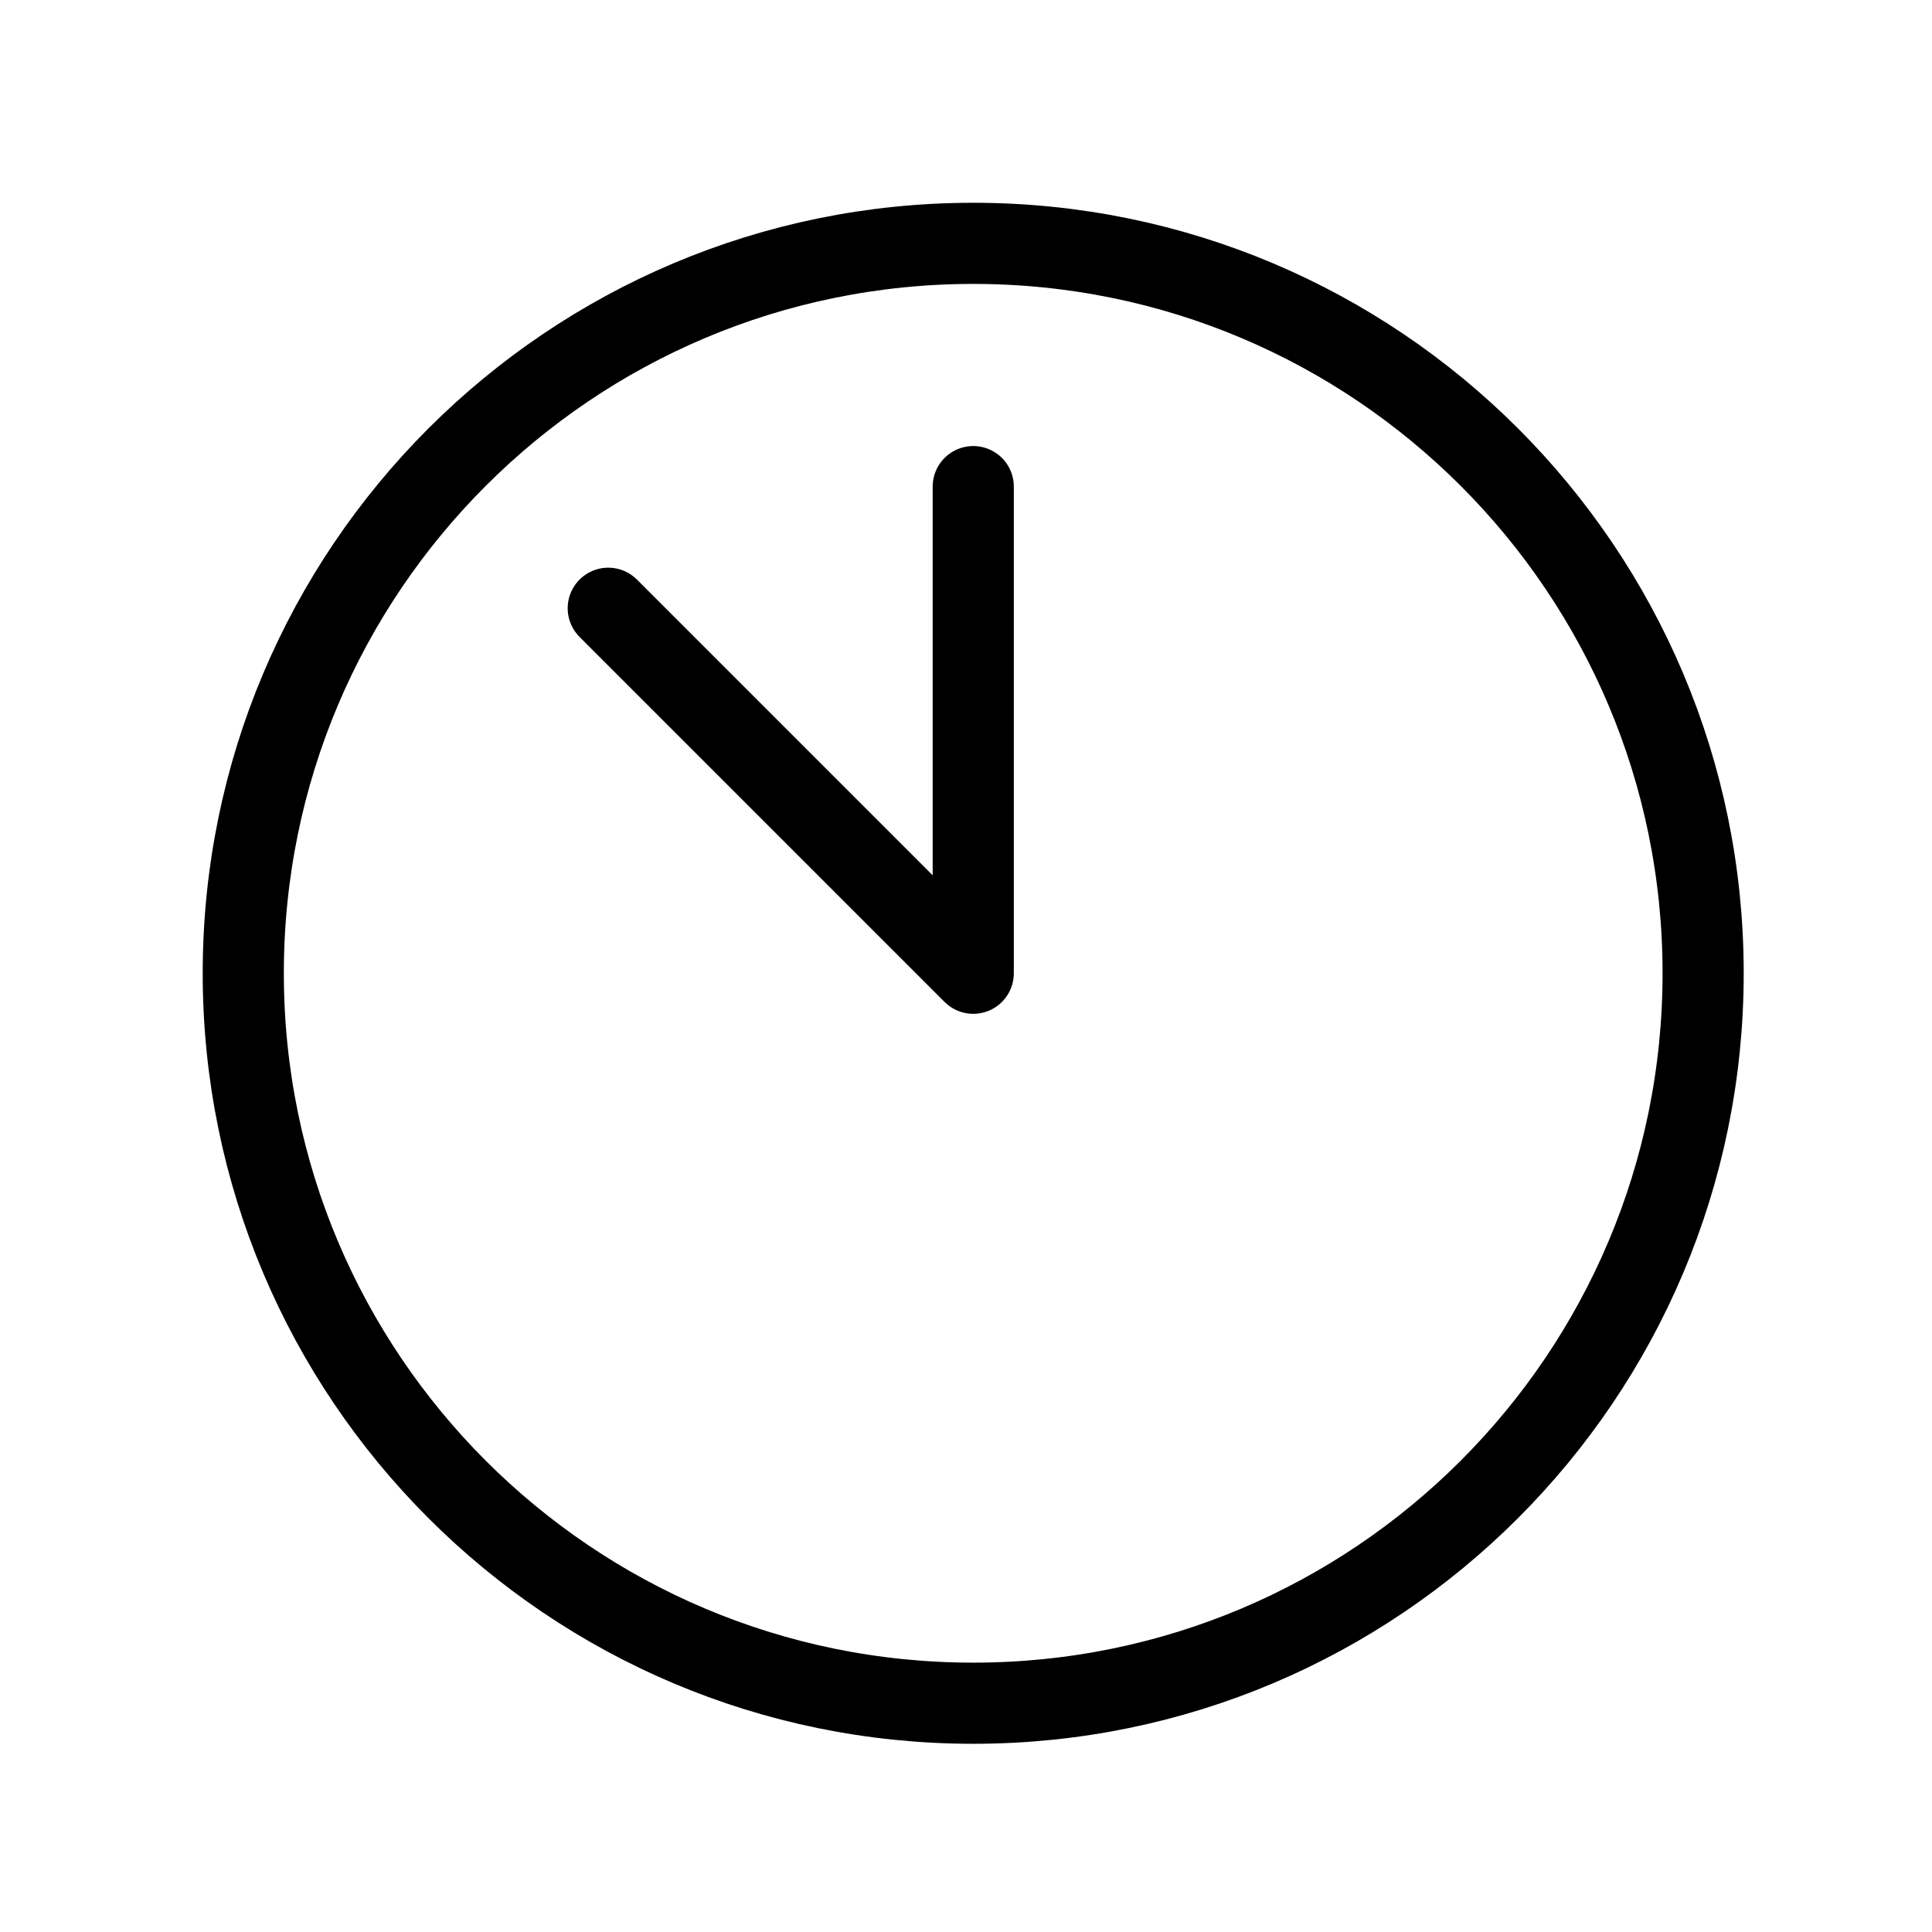 <svg width="24" height="24" viewBox="0 0 24 24" fill="none"><path d="M12.09 6.045V12.09L7.556 7.556M21.157 12.09C21.157 17.098 17.098 21.158 12.09 21.158C7.082 21.158 3.022 17.098 3.022 12.09C3.022 7.083 7.082 3.023 12.09 3.023C17.098 3.023 21.157 7.083 21.157 12.09Z" stroke="currentColor" stroke-width="1.008" stroke-linecap="round" stroke-linejoin="round"/></svg>
